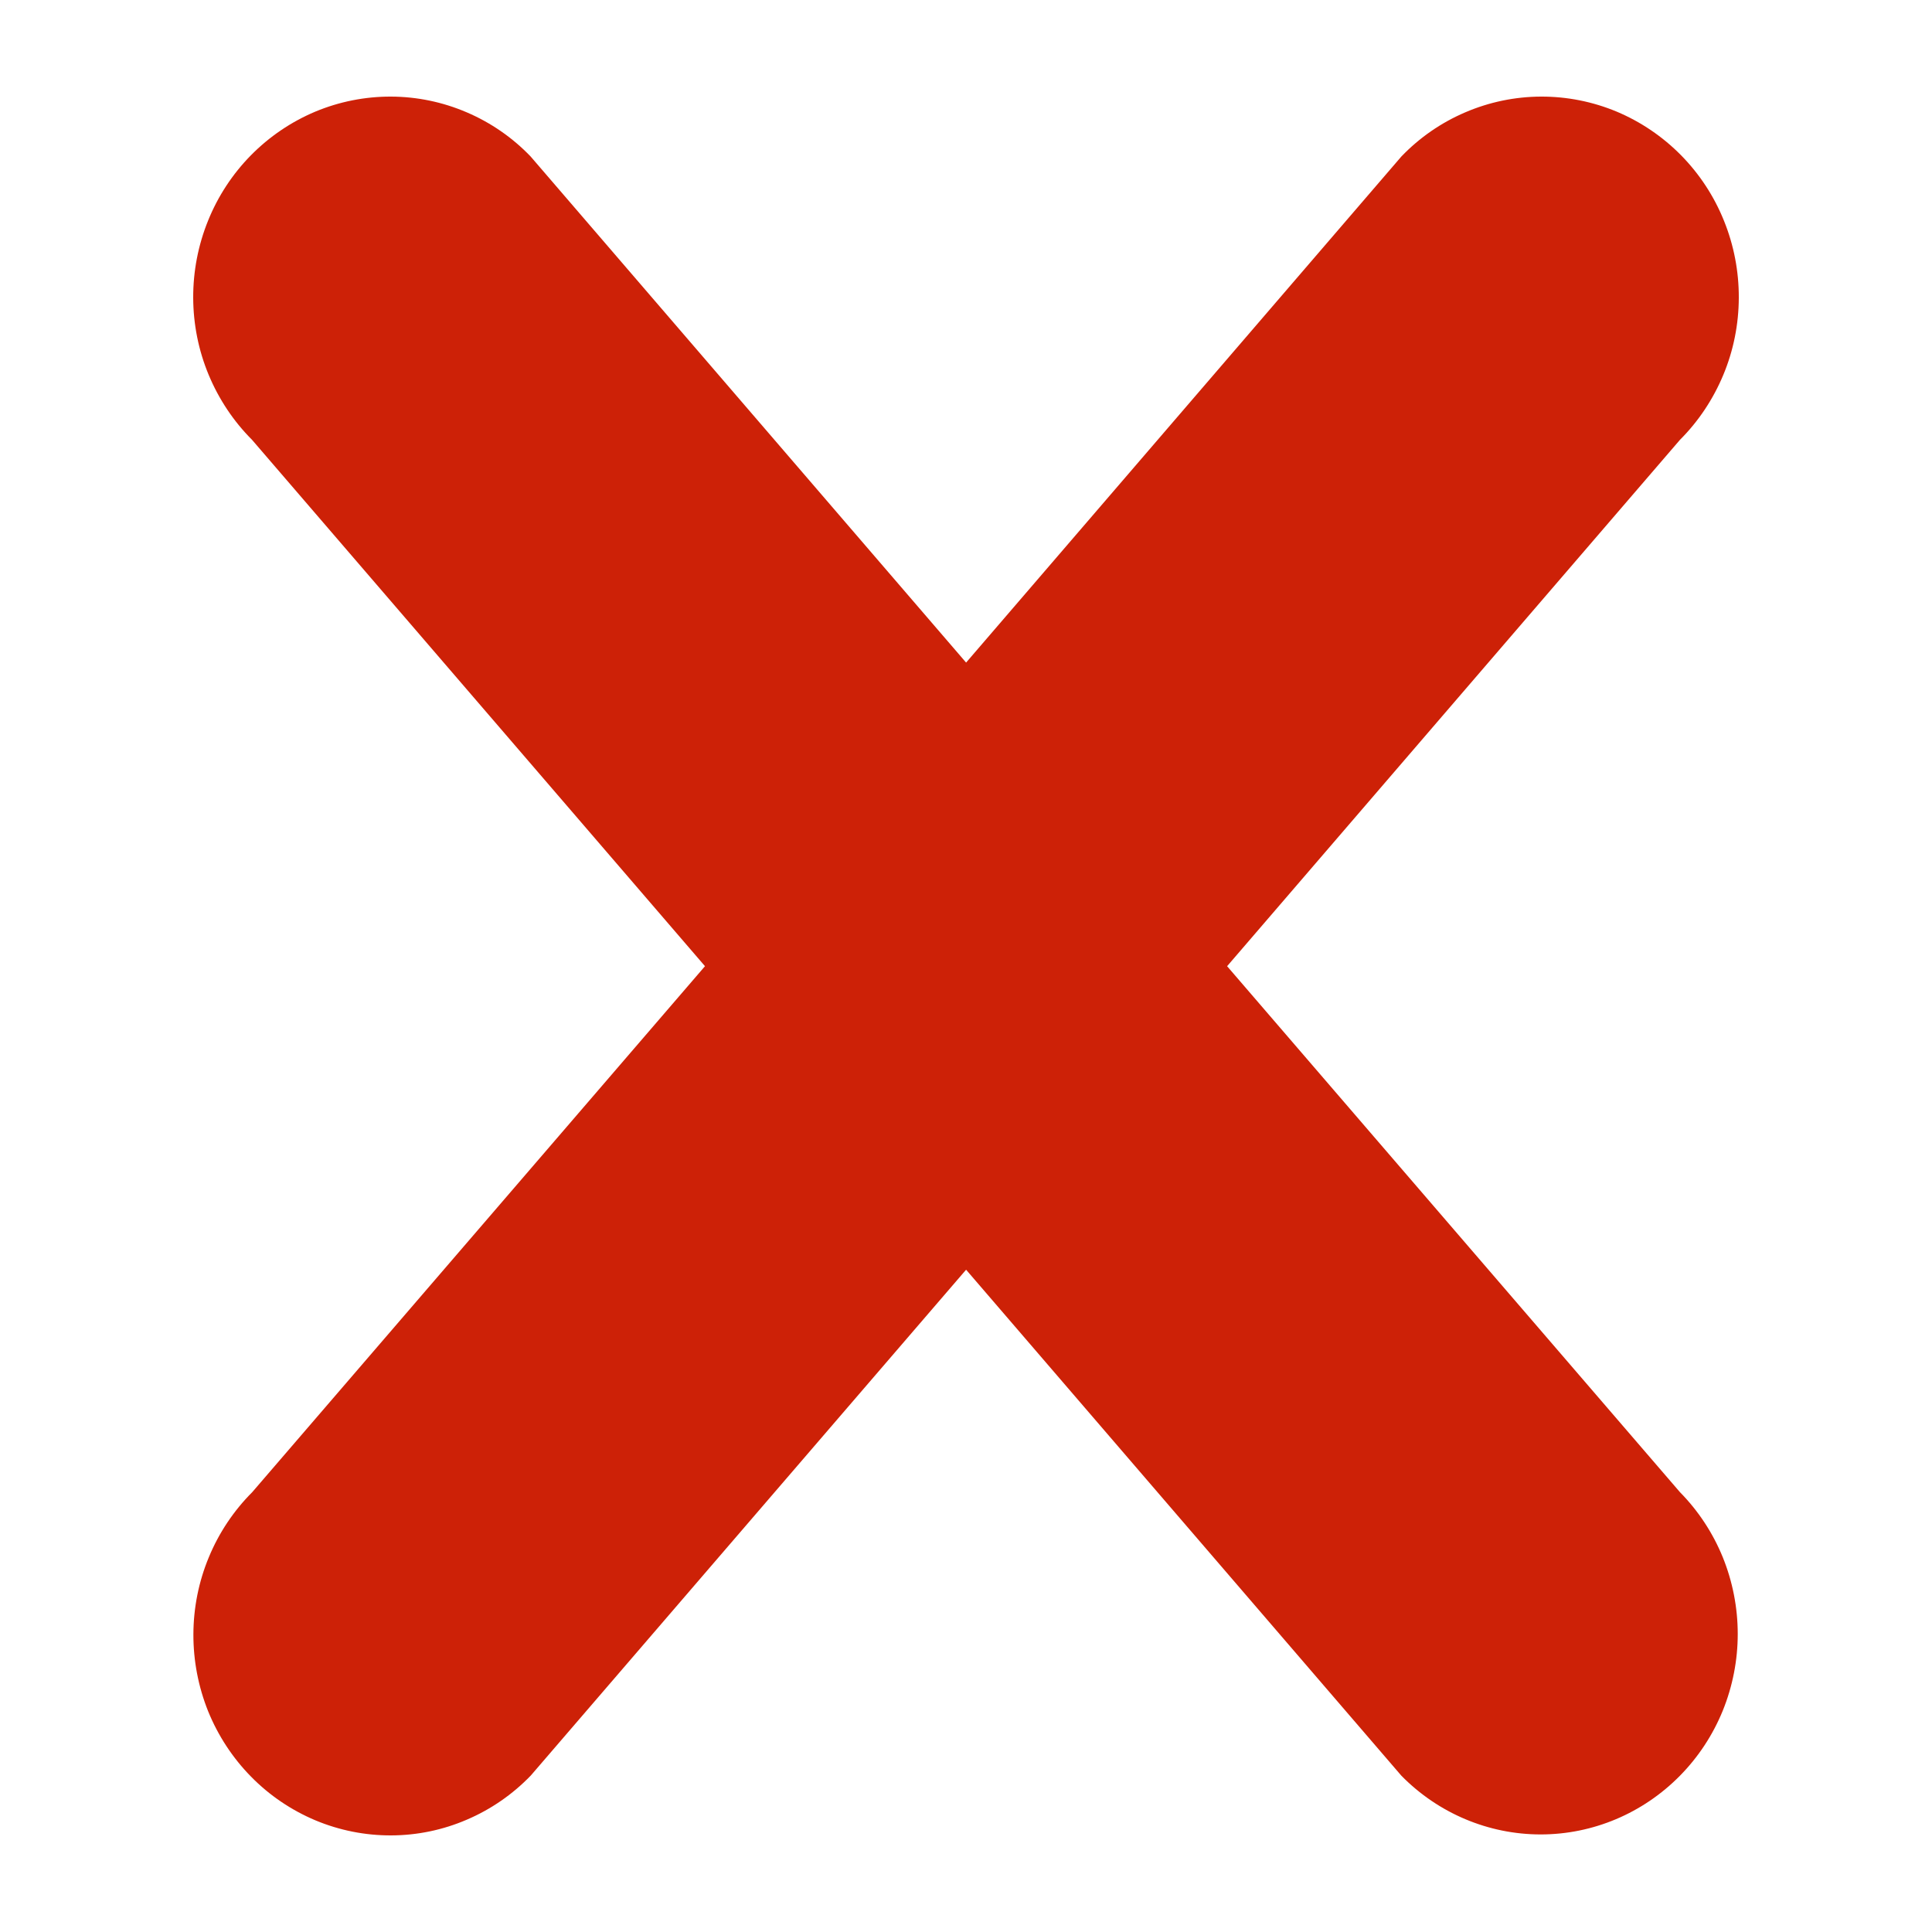 <svg width="20" height="20" viewBox="0 0 20 20" fill="none" xmlns="http://www.w3.org/2000/svg">
<path d="M17.391 18.382C17.008 18.771 16.49 18.99 15.949 18.99C15.408 18.99 14.889 18.771 14.507 18.382L10.001 13.144L5.495 18.38C5.306 18.576 5.081 18.731 4.833 18.837C4.585 18.944 4.319 18.999 4.05 19C3.78 19.001 3.514 18.948 3.265 18.844C3.016 18.739 2.789 18.586 2.599 18.392C2.409 18.199 2.258 17.969 2.155 17.716C2.053 17.462 2.001 17.191 2.002 16.917C2.003 16.643 2.057 16.372 2.162 16.12C2.266 15.868 2.419 15.639 2.611 15.447L7.298 10.002L2.609 4.553C2.417 4.361 2.265 4.132 2.16 3.88C2.055 3.628 2.001 3.357 2 3.083C1.999 2.809 2.051 2.538 2.154 2.284C2.256 2.031 2.407 1.801 2.597 1.608C2.788 1.414 3.014 1.261 3.263 1.156C3.512 1.052 3.779 0.999 4.048 1C4.317 1.001 4.583 1.056 4.832 1.163C5.08 1.269 5.305 1.424 5.493 1.62L10.001 6.859L14.507 1.62C14.695 1.424 14.92 1.269 15.168 1.163C15.417 1.056 15.683 1.001 15.952 1C16.221 0.999 16.488 1.052 16.737 1.156C16.986 1.261 17.212 1.414 17.403 1.608C17.593 1.801 17.744 2.031 17.846 2.284C17.949 2.538 18.001 2.809 18 3.083C17.999 3.357 17.945 3.628 17.84 3.88C17.735 4.132 17.583 4.361 17.391 4.553L12.703 10.002L17.391 15.447C17.581 15.64 17.731 15.868 17.834 16.12C17.936 16.372 17.989 16.642 17.989 16.915C17.989 17.187 17.936 17.457 17.834 17.709C17.731 17.961 17.581 18.189 17.391 18.382Z" fill="#CD2107"/>
</svg>
